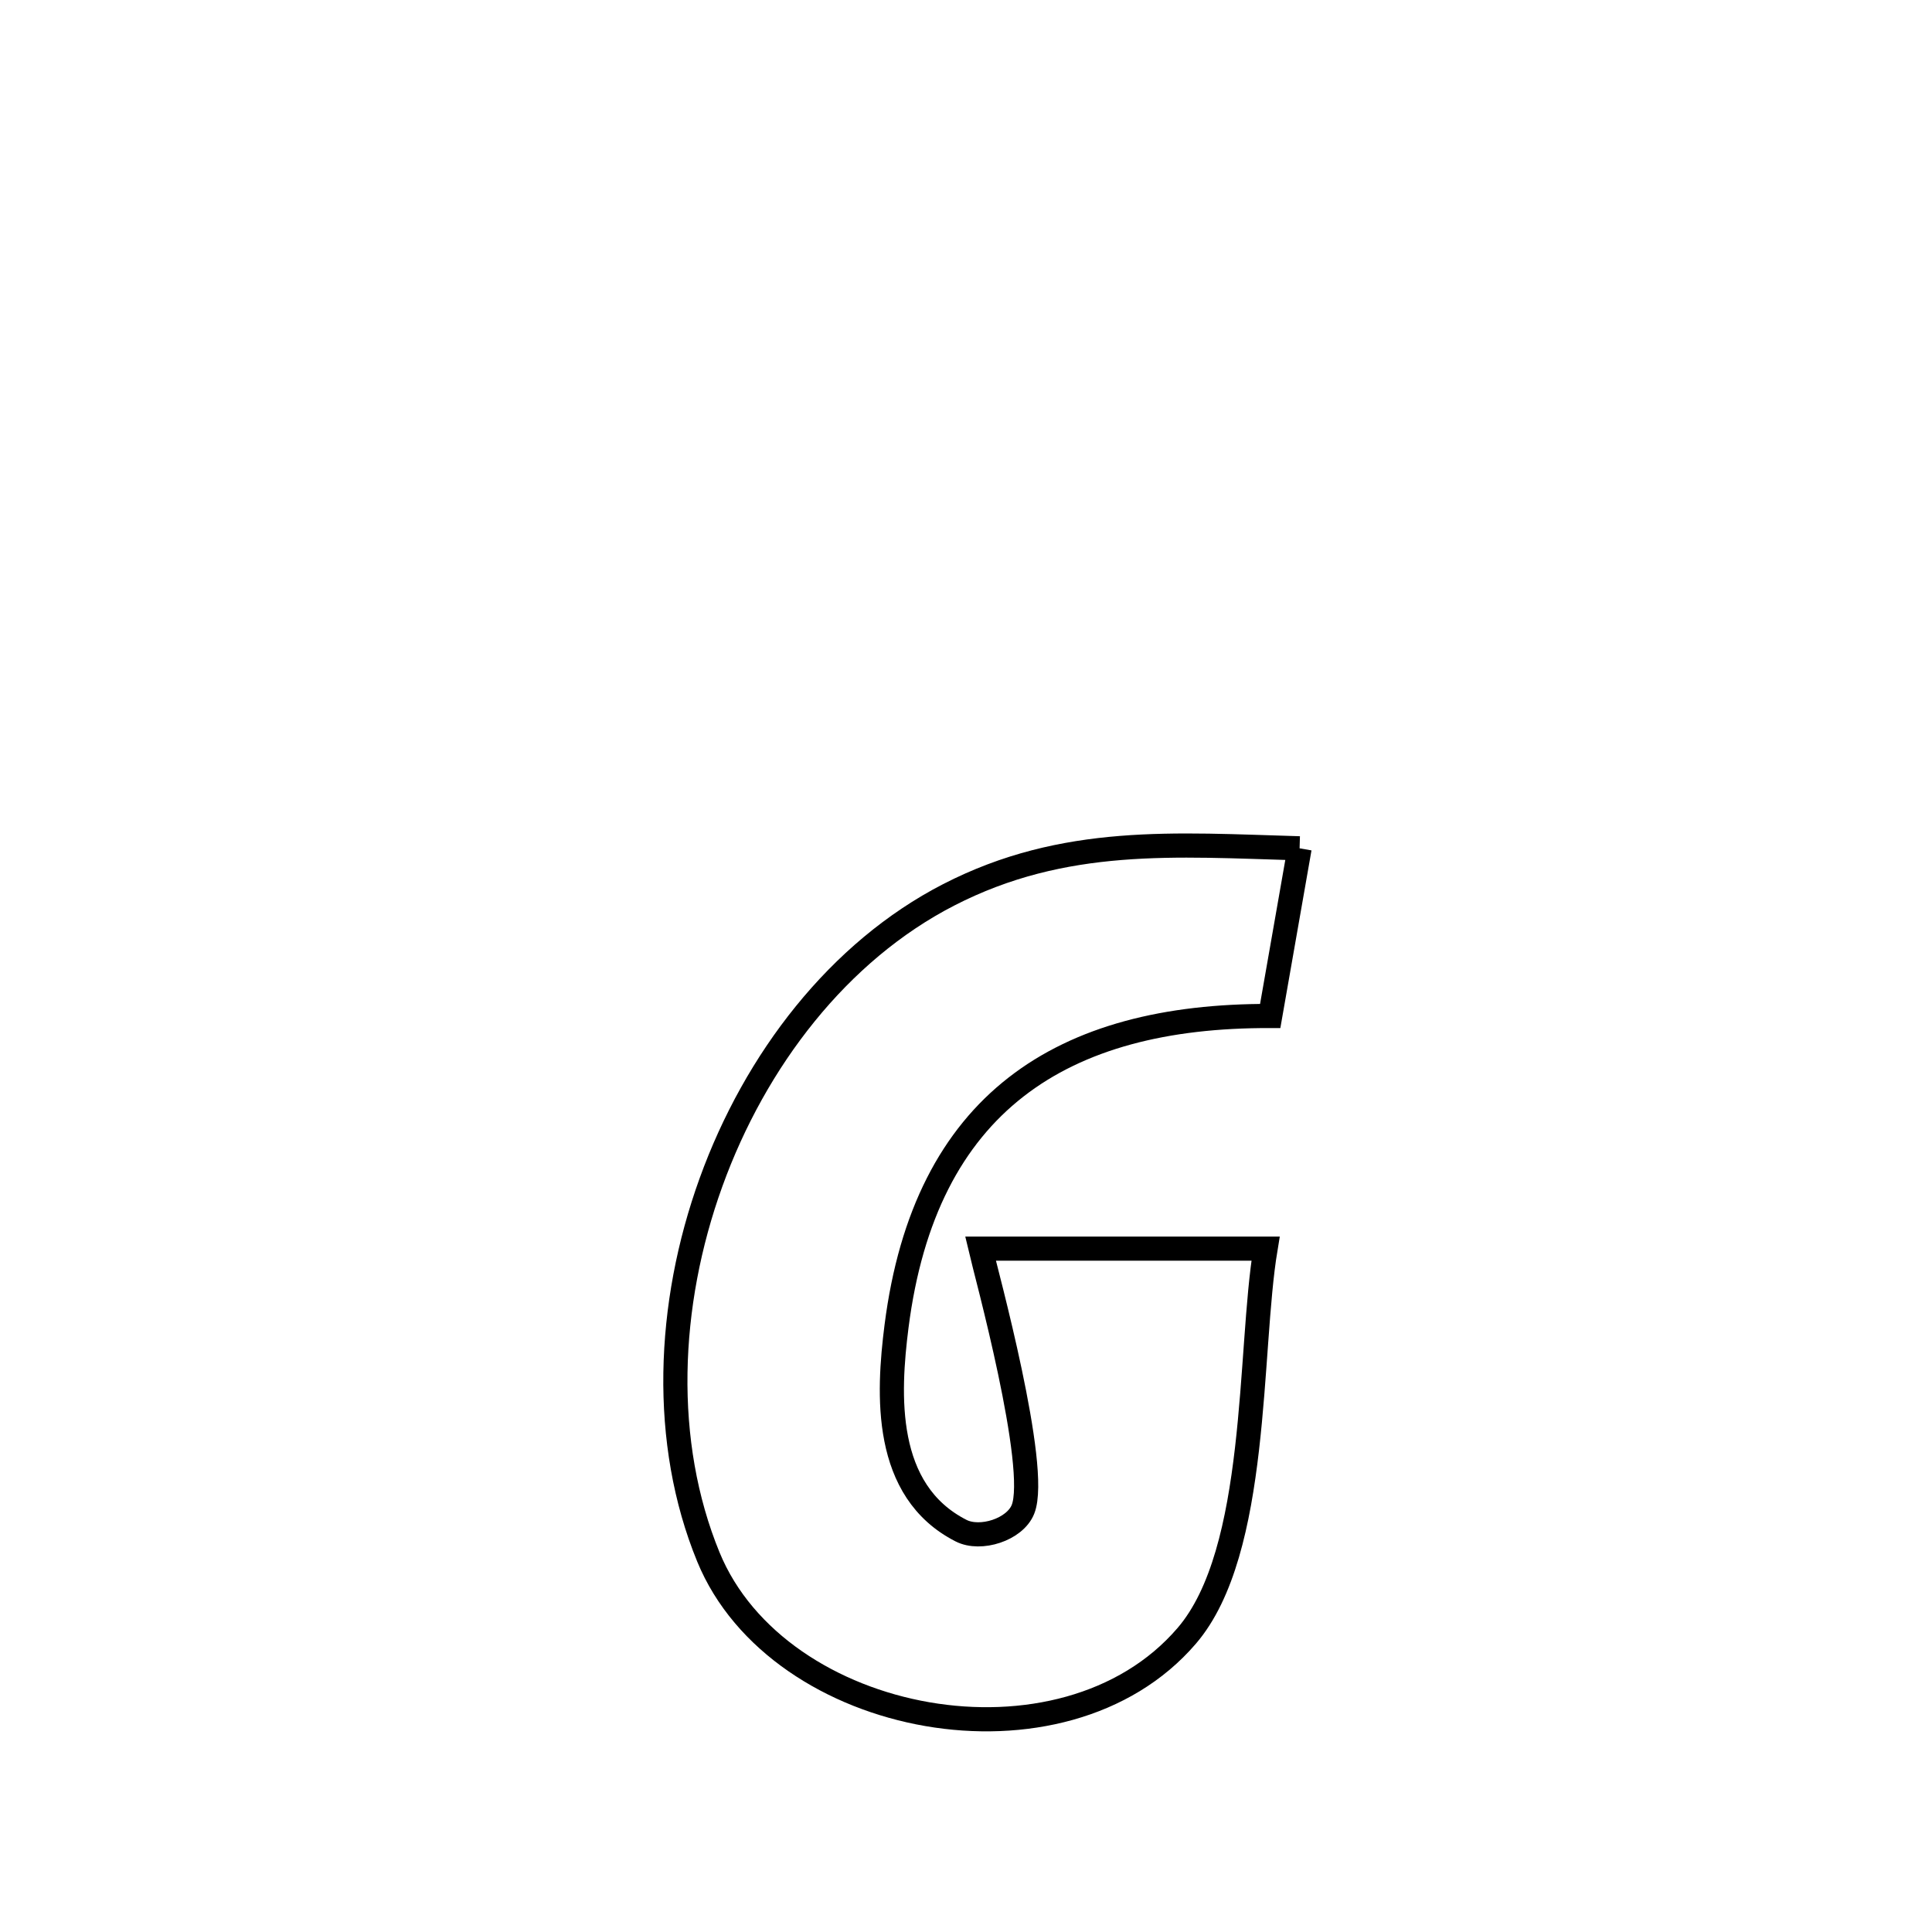 <svg xmlns="http://www.w3.org/2000/svg" viewBox="0.0 0.0 24.0 24.0" height="200px" width="200px"><path fill="none" stroke="black" stroke-width=".3" stroke-opacity="1.0"  filling="0" d="M16.144 10.538 L16.144 10.538 C16.022 11.232 15.901 11.927 15.779 12.621 L15.779 12.621 C13.19 12.612 11.491 13.702 11.137 16.476 C11.03 17.319 10.967 18.519 11.938 19.014 C12.18 19.138 12.608 19.001 12.708 18.749 C12.914 18.23 12.245 15.79 12.18 15.511 L12.18 15.511 C13.361 15.511 14.541 15.511 15.721 15.511 L15.721 15.511 C15.509 16.786 15.645 19.27 14.742 20.321 C13.206 22.112 9.667 21.451 8.8 19.342 C8.216 17.919 8.281 16.213 8.832 14.688 C9.383 13.163 10.421 11.818 11.783 11.117 C13.221 10.377 14.599 10.494 16.144 10.538 L16.144 10.538"></path></svg>